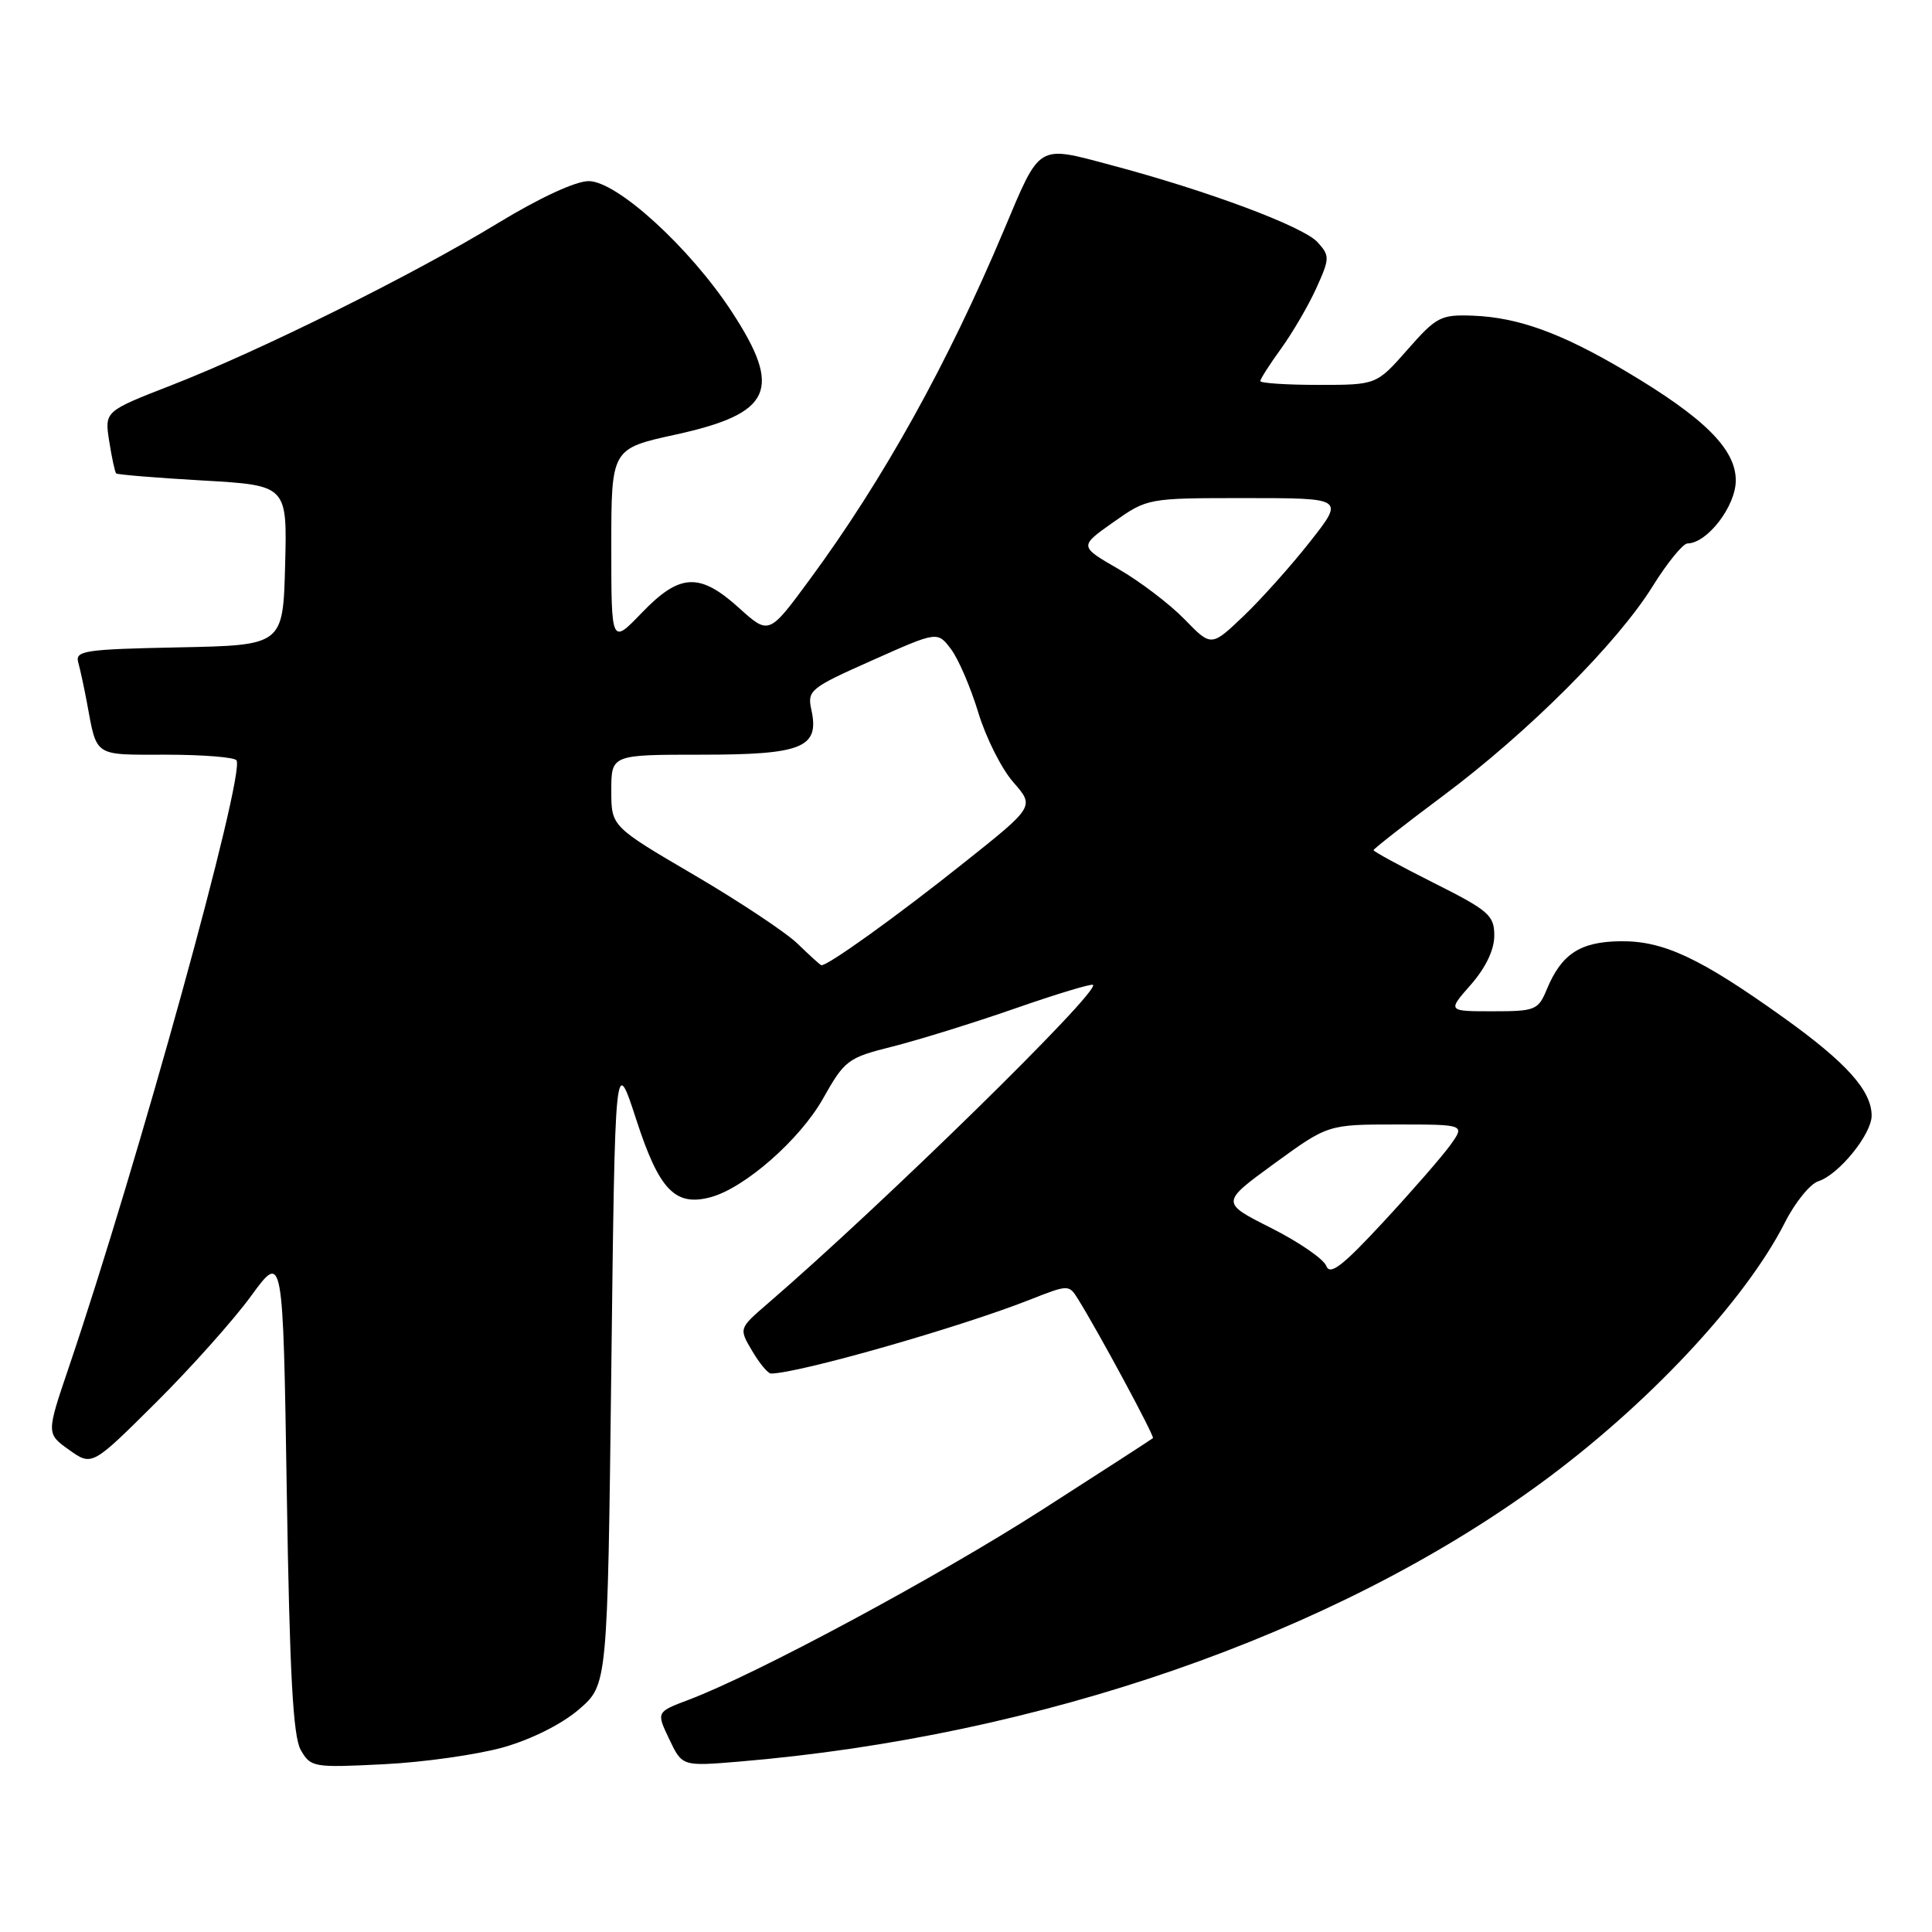 <?xml version="1.0" encoding="UTF-8" standalone="no"?>
<!DOCTYPE svg PUBLIC "-//W3C//DTD SVG 1.1//EN" "http://www.w3.org/Graphics/SVG/1.1/DTD/svg11.dtd" >
<svg xmlns="http://www.w3.org/2000/svg" xmlns:xlink="http://www.w3.org/1999/xlink" version="1.1" viewBox="0 0 256 256">
 <g >
 <path fill="currentColor"
d=" M 66.73 231.52 C 70.45 230.46 74.47 228.44 76.73 226.49 C 80.50 223.23 80.50 223.23 81.00 181.47 C 81.50 139.72 81.50 139.72 84.33 148.42 C 87.35 157.70 89.47 159.90 94.18 158.63 C 98.68 157.41 105.97 151.02 109.03 145.61 C 111.94 140.45 112.32 140.16 118.31 138.66 C 121.75 137.79 129.04 135.53 134.52 133.62 C 140.00 131.71 144.64 130.31 144.83 130.50 C 145.74 131.41 116.82 159.73 101.69 172.76 C 97.90 176.03 97.90 176.03 99.67 179.01 C 100.64 180.66 101.76 182.00 102.15 182.00 C 105.75 182.00 127.21 175.88 136.56 172.18 C 141.53 170.22 141.65 170.21 142.81 172.08 C 145.53 176.43 153.01 190.32 152.77 190.56 C 152.62 190.70 145.97 195.00 138.00 200.11 C 124.11 209.01 100.24 221.84 91.23 225.24 C 86.96 226.85 86.96 226.85 88.68 230.45 C 90.39 234.05 90.39 234.05 97.95 233.42 C 137.80 230.08 176.62 216.62 204.00 196.65 C 218.21 186.29 231.23 172.40 236.52 161.97 C 237.86 159.32 239.85 156.87 240.94 156.52 C 243.64 155.66 248.00 150.30 248.00 147.83 C 248.00 144.52 244.65 140.79 236.35 134.85 C 225.26 126.92 220.42 124.65 214.71 124.72 C 209.39 124.78 206.91 126.40 204.97 131.07 C 203.82 133.85 203.45 134.00 197.78 134.00 C 191.79 134.00 191.79 134.00 194.90 130.47 C 196.87 128.22 198.00 125.85 198.00 123.98 C 198.00 121.29 197.29 120.66 190.00 117.00 C 185.60 114.79 182.00 112.83 182.00 112.65 C 182.00 112.48 186.16 109.22 191.24 105.43 C 202.53 97.00 214.31 85.22 219.00 77.66 C 220.93 74.56 223.00 72.02 223.60 72.01 C 226.23 71.98 230.00 67.06 230.00 63.66 C 230.00 59.50 225.82 55.35 215.39 49.17 C 206.93 44.15 201.18 42.06 195.19 41.83 C 190.90 41.67 190.34 41.96 186.50 46.33 C 182.39 51.00 182.39 51.00 174.70 51.00 C 170.46 51.00 167.00 50.77 167.00 50.49 C 167.00 50.21 168.25 48.26 169.78 46.15 C 171.30 44.04 173.40 40.44 174.43 38.16 C 176.21 34.22 176.21 33.89 174.59 32.10 C 172.69 30.01 160.08 25.29 147.20 21.87 C 137.37 19.25 137.89 18.94 133.02 30.50 C 125.58 48.18 117.05 63.54 107.27 76.82 C 101.89 84.13 101.89 84.13 97.94 80.57 C 92.70 75.83 90.08 75.96 85.04 81.20 C 81.00 85.40 81.00 85.40 81.00 72.43 C 81.00 59.45 81.00 59.45 89.55 57.58 C 102.29 54.78 103.72 51.65 96.98 41.33 C 91.43 32.83 81.75 24.00 78.00 24.00 C 76.26 24.00 71.50 26.21 66.00 29.55 C 54.78 36.39 34.48 46.47 22.68 51.06 C 13.85 54.50 13.85 54.50 14.47 58.46 C 14.81 60.64 15.23 62.56 15.39 62.73 C 15.56 62.89 20.73 63.32 26.88 63.67 C 38.06 64.31 38.06 64.31 37.78 74.90 C 37.50 85.50 37.50 85.50 23.69 85.78 C 11.18 86.03 9.93 86.22 10.37 87.78 C 10.63 88.73 11.14 91.08 11.50 93.00 C 12.87 100.38 12.30 100.00 22.01 100.00 C 26.89 100.00 31.09 100.34 31.34 100.75 C 32.50 102.66 18.24 154.27 9.10 181.23 C 6.14 189.96 6.14 189.96 9.16 192.12 C 12.19 194.27 12.19 194.27 20.63 185.88 C 25.27 181.27 30.96 174.90 33.28 171.71 C 37.50 165.93 37.50 165.93 38.00 197.71 C 38.38 221.86 38.83 230.07 39.85 231.88 C 41.17 234.18 41.51 234.24 50.85 233.77 C 56.16 233.51 63.30 232.49 66.73 231.52 Z  M 175.73 167.73 C 175.38 166.82 172.09 164.56 168.42 162.71 C 161.75 159.35 161.75 159.35 168.86 154.17 C 175.97 149.00 175.97 149.00 185.05 149.00 C 194.14 149.00 194.14 149.00 192.16 151.75 C 191.07 153.26 187.07 157.85 183.27 161.95 C 177.85 167.80 176.23 169.04 175.73 167.73 Z  M 105.71 125.07 C 104.17 123.57 97.98 119.46 91.96 115.93 C 81.00 109.51 81.00 109.51 81.00 104.76 C 81.00 100.00 81.00 100.00 92.93 100.00 C 106.34 100.00 108.61 99.07 107.51 94.05 C 106.95 91.48 107.32 91.17 115.57 87.50 C 124.22 83.64 124.22 83.64 126.01 86.01 C 127.00 87.32 128.62 91.10 129.63 94.42 C 130.63 97.73 132.72 101.89 134.27 103.65 C 137.09 106.87 137.09 106.87 127.79 114.27 C 118.87 121.39 109.49 128.12 108.82 127.89 C 108.64 127.83 107.24 126.56 105.71 125.07 Z  M 156.95 82.05 C 154.99 80.04 151.05 77.04 148.19 75.39 C 142.99 72.39 142.99 72.39 147.53 69.19 C 152.06 66.00 152.06 66.00 165.10 66.00 C 178.13 66.00 178.13 66.00 173.61 71.75 C 171.13 74.91 167.16 79.35 164.80 81.61 C 160.50 85.71 160.50 85.71 156.95 82.05 Z "/>
</g>
</svg>